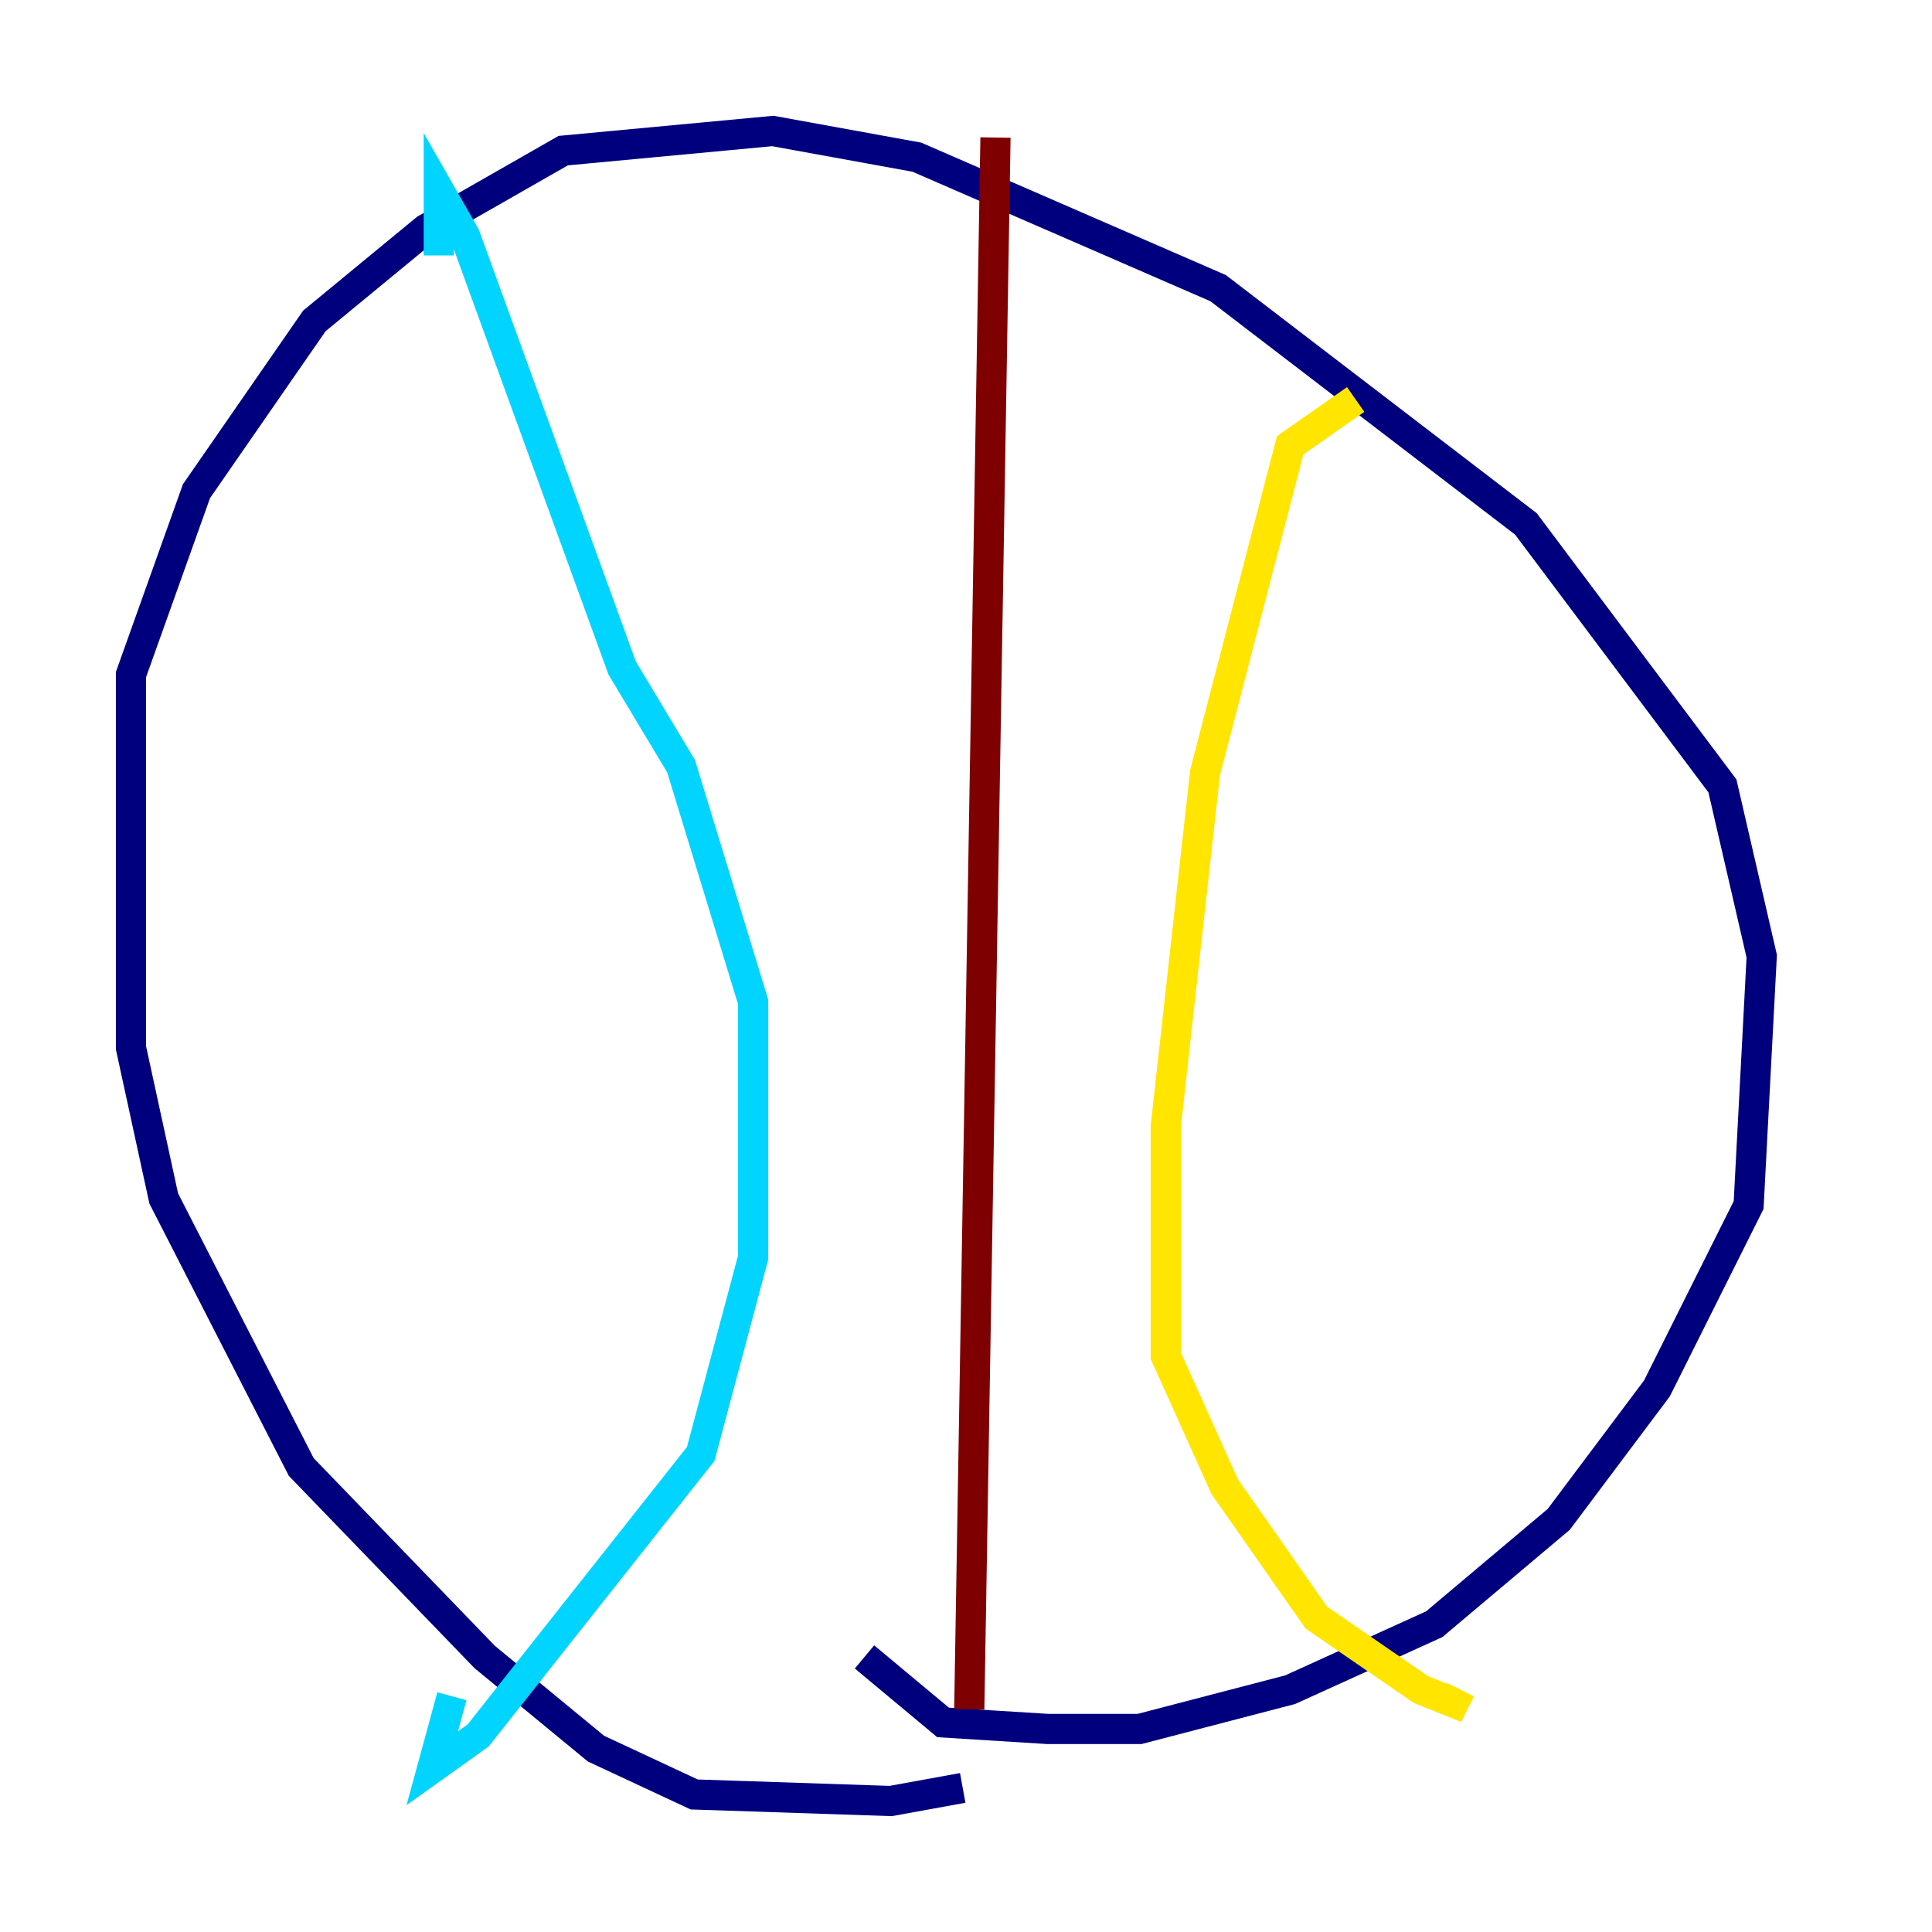<?xml version="1.0" encoding="utf-8" ?>
<svg baseProfile="tiny" height="128" version="1.2" viewBox="0,0,128,128" width="128" xmlns="http://www.w3.org/2000/svg" xmlns:ev="http://www.w3.org/2001/xml-events" xmlns:xlink="http://www.w3.org/1999/xlink"><defs /><polyline fill="none" points="63.783,118.454 59.01,119.322 45.993,118.888 39.485,115.851 32.108,109.776 19.959,97.193 10.848,79.403 8.678,69.424 8.678,44.691 13.017,32.542 20.827,21.261 28.203,15.186 37.315,9.98 51.2,8.678 60.746,10.414 80.705,19.091 101.098,34.712 114.115,52.068 116.719,63.349 115.851,79.837 109.776,91.986 103.268,100.664 95.024,107.607 85.478,111.946 75.498,114.549 69.424,114.549 62.481,114.115 57.275,109.776" stroke="#00007f" stroke-width="2" /><polyline fill="none" points="29.071,16.922 29.071,12.583 30.807,15.62 41.22,44.258 45.125,50.766 49.898,66.386 49.898,83.308 46.427,96.325 31.675,114.983 28.637,117.153 29.939,112.38" stroke="#00d4ff" stroke-width="2" /><polyline fill="none" points="89.817,26.468 85.478,29.505 79.837,51.2 77.234,74.63 77.234,89.817 81.139,98.495 87.214,107.173 94.156,111.946 96.325,112.814 96.759,111.946" stroke="#ffe500" stroke-width="2" /><polyline fill="none" points="65.953,9.112 64.217,113.248" stroke="#7f0000" stroke-width="2" /></svg>